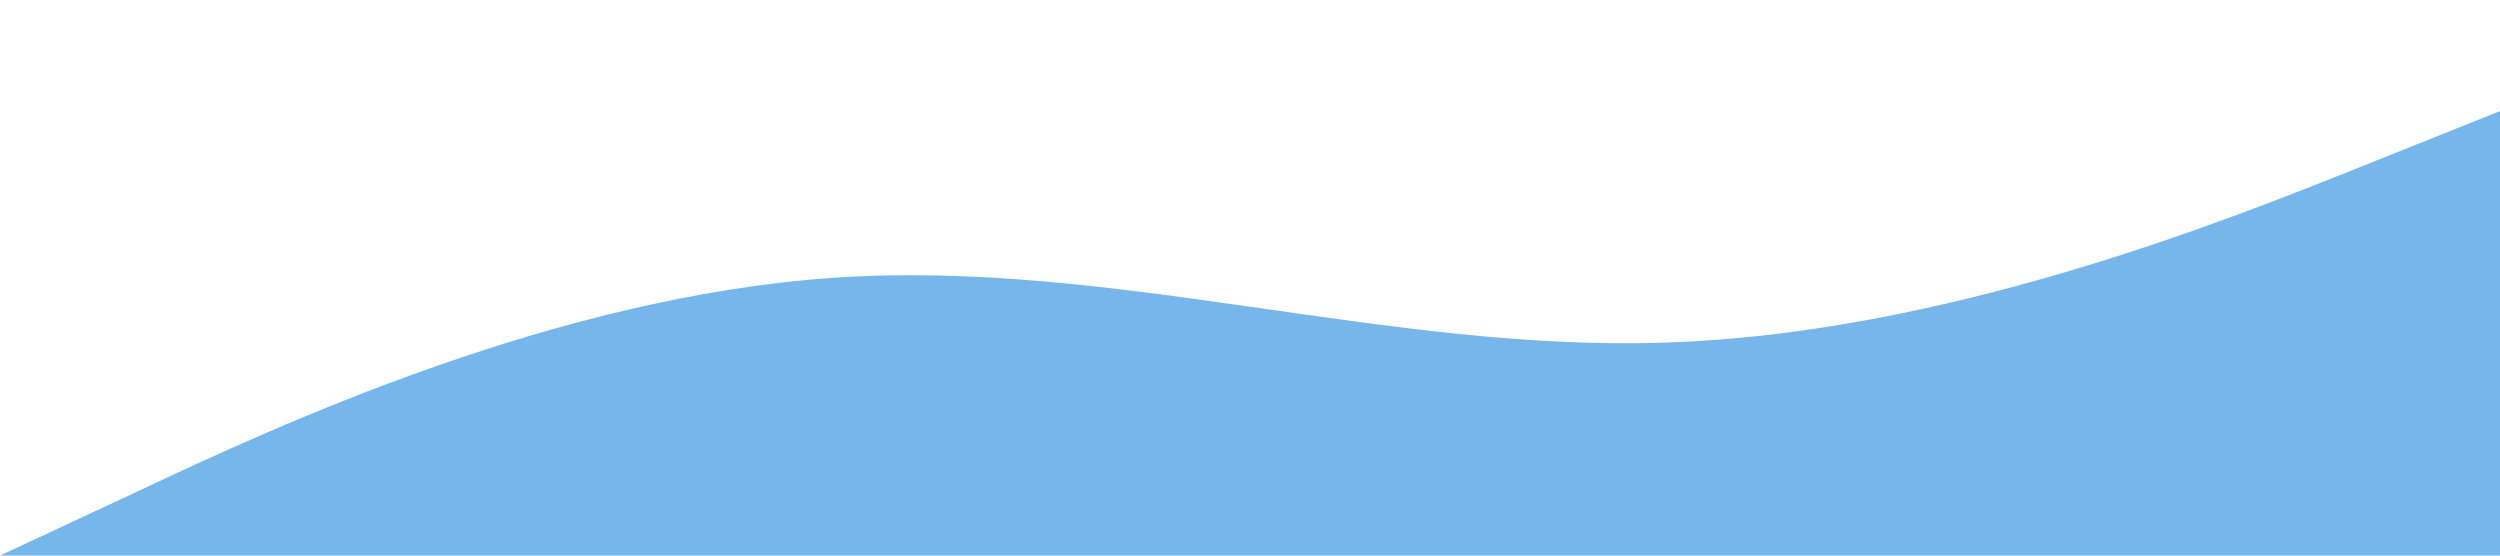 <?xml version="1.0" standalone="no"?><svg xmlns="http://www.w3.org/2000/svg" viewBox="0 0 1440 320"><path fill="#77B6EA" fill-opacity="1" d="M0,320L80,282.7C160,245,320,171,480,160C640,149,800,203,960,197.3C1120,192,1280,128,1360,96L1440,64L1440,320L1360,320C1280,320,1120,320,960,320C800,320,640,320,480,320C320,320,160,320,80,320L0,320Z"></path></svg>